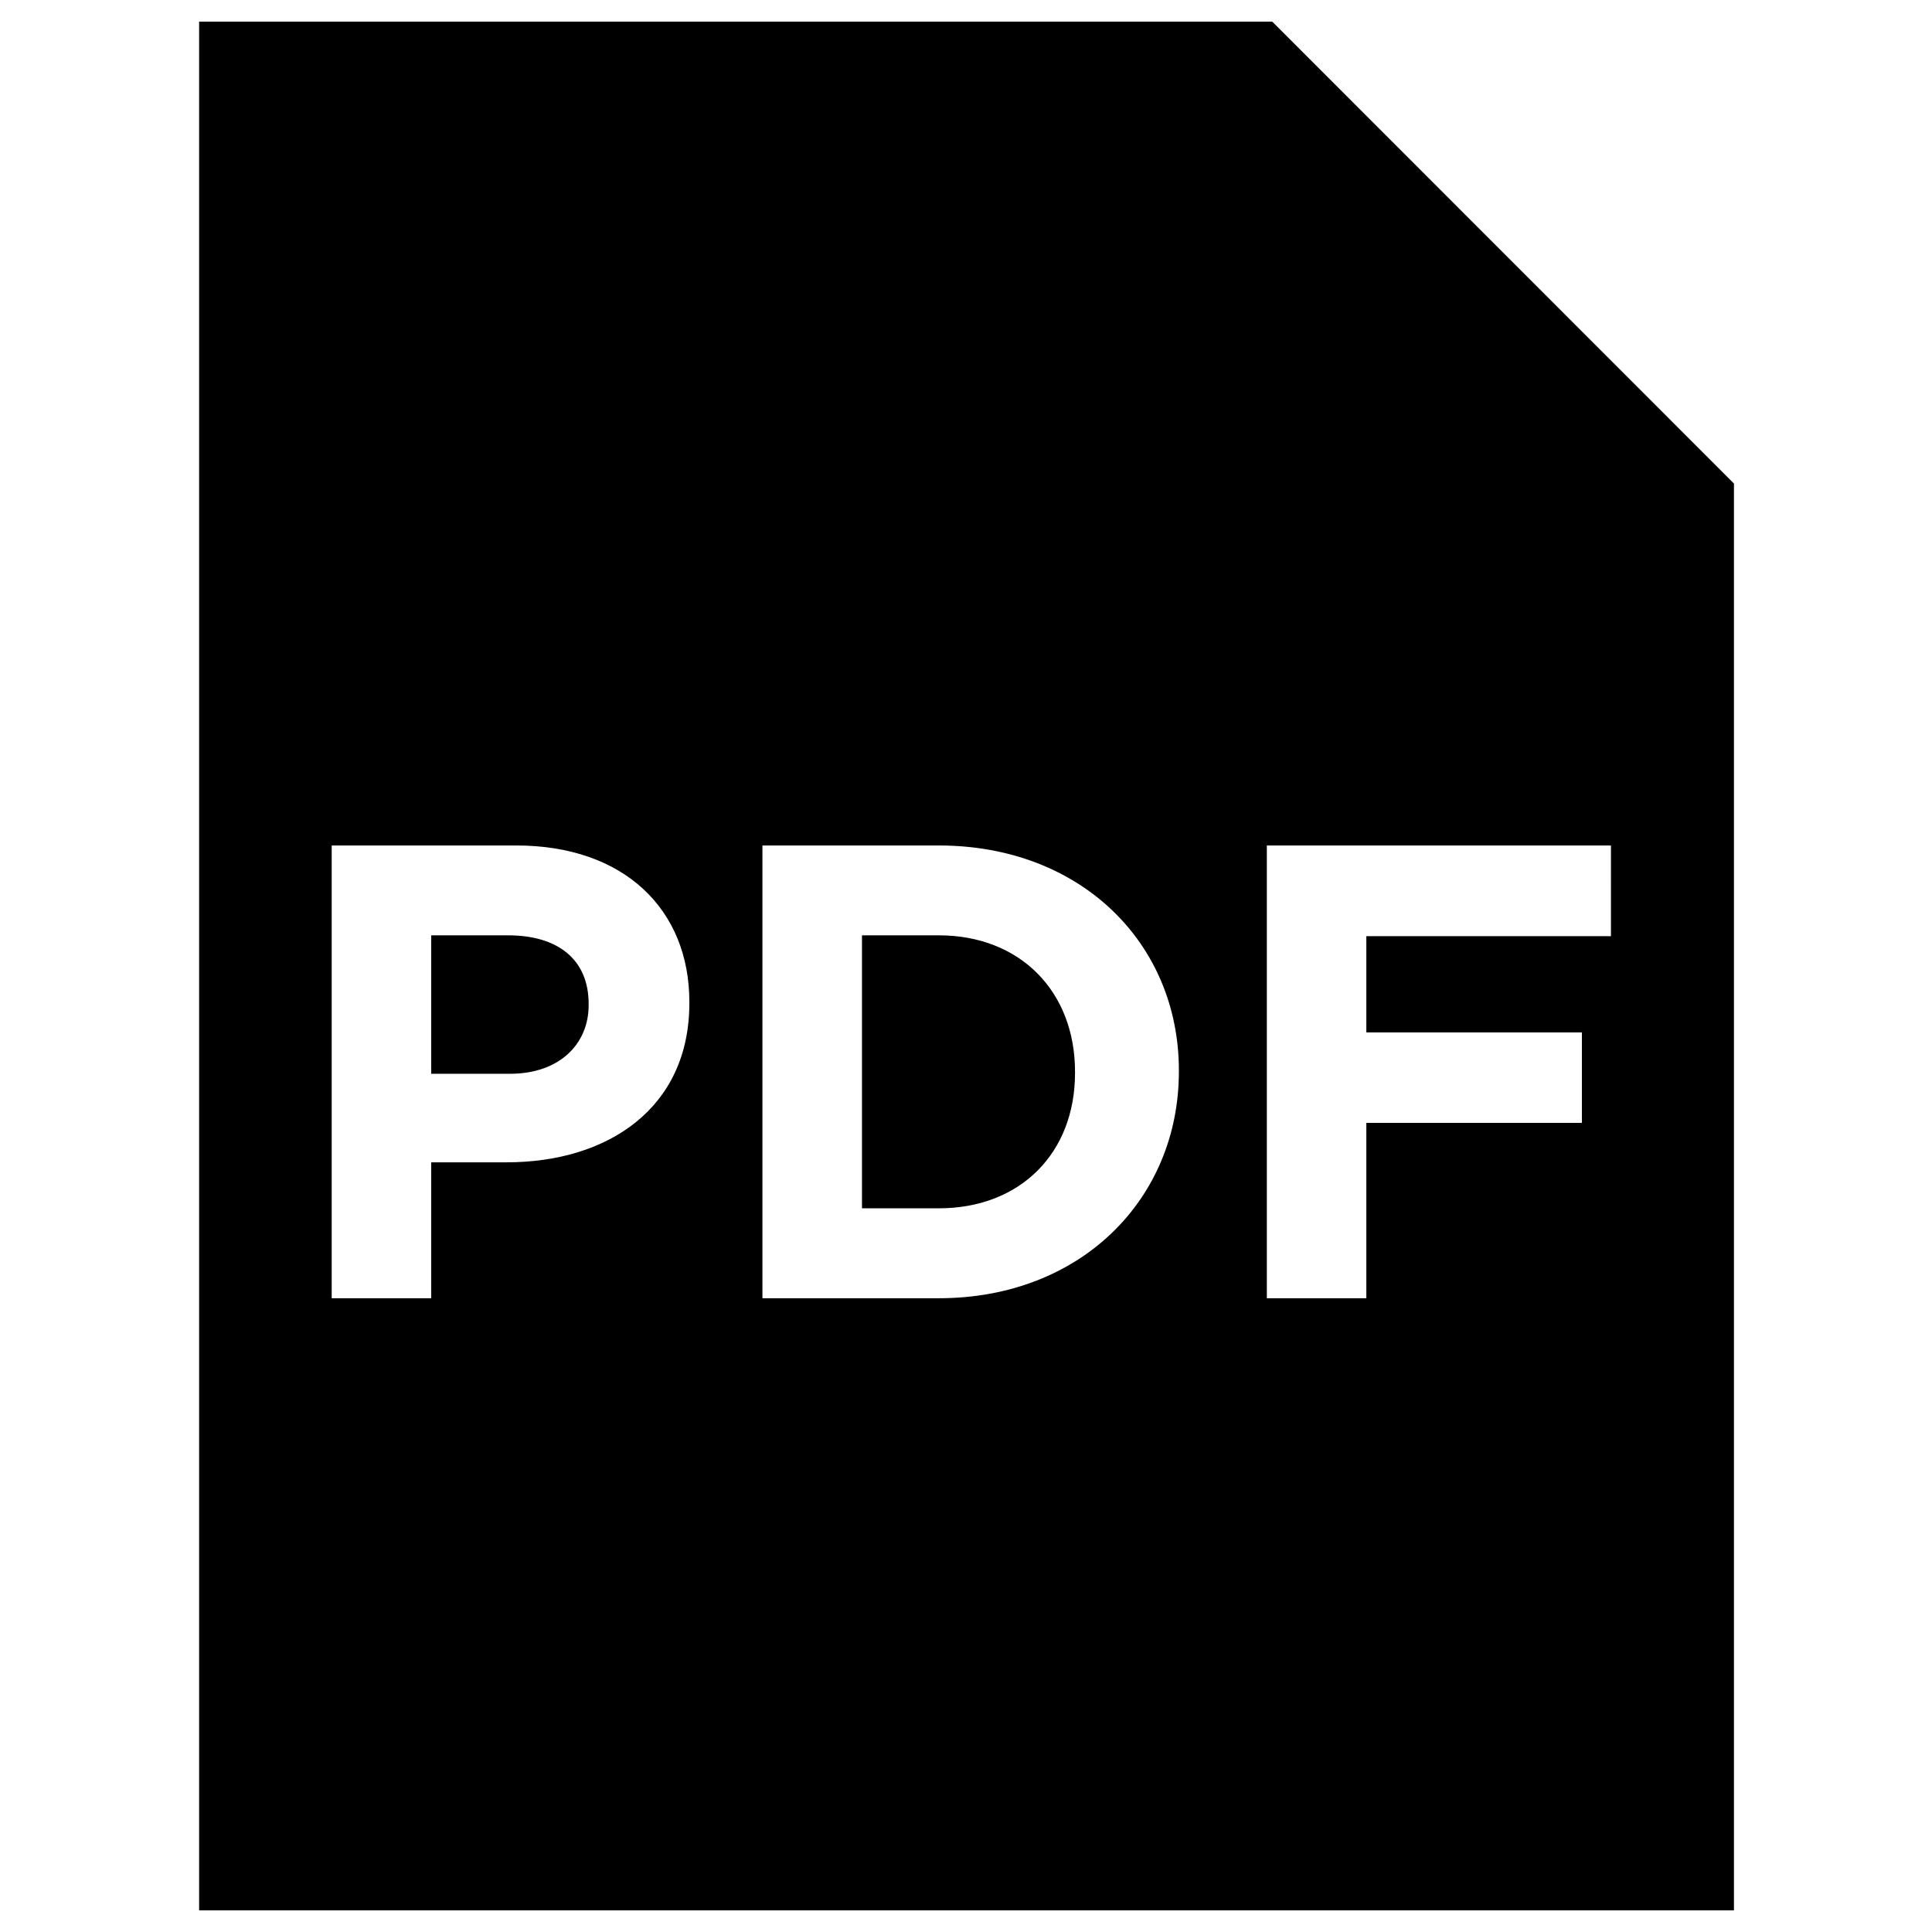 <?xml version="1.0" encoding="utf-8"?>
<!-- Generator: Adobe Illustrator 16.0.4, SVG Export Plug-In . SVG Version: 6.00 Build 0)  -->
<!DOCTYPE svg PUBLIC "-//W3C//DTD SVG 1.1//EN" "http://www.w3.org/Graphics/SVG/1.1/DTD/svg11.dtd">
<svg version="1.1" id="Layer_1" xmlns="http://www.w3.org/2000/svg" xmlns:xlink="http://www.w3.org/1999/xlink" x="0px" y="0px"
	 width="1792px" height="1792px" viewBox="0 0 1792 1792" enable-background="new 0 0 1792 1792" xml:space="preserve">
<path d="M184.691,1771.932V20.064h995.383l428.238,428.448v1323.42H184.691z M639.403,929.257
	c0-85.604-60.418-145.048-160.503-145.048H307.661v419.951h92.279v-126.067h69.981c94.038,0,169.481-50.361,169.481-147.611V929.257
	z M1093.455,992.877c0-118.104-90.992-208.668-222.668-208.668h-163.6v419.951h163.6c131.676,0,222.668-91.955,222.668-210.217
	V992.877z M1494.216,784.209h-319.175v419.951h92.279v-162.638h199.951v-83.94H1267.32v-89.276h226.896V784.209z M870.787,1120.754
	h-71.268V867.553h71.268c75.434,0,126.329,52.078,126.329,126.391v1.393C997.116,1069.648,946.221,1120.754,870.787,1120.754z
	 M472.967,995.974H399.94V867.553h71.321c45.978,0,74.731,22.193,74.731,63.619v1.183
	C545.993,968.276,519.049,995.974,472.967,995.974z"/>
</svg>

